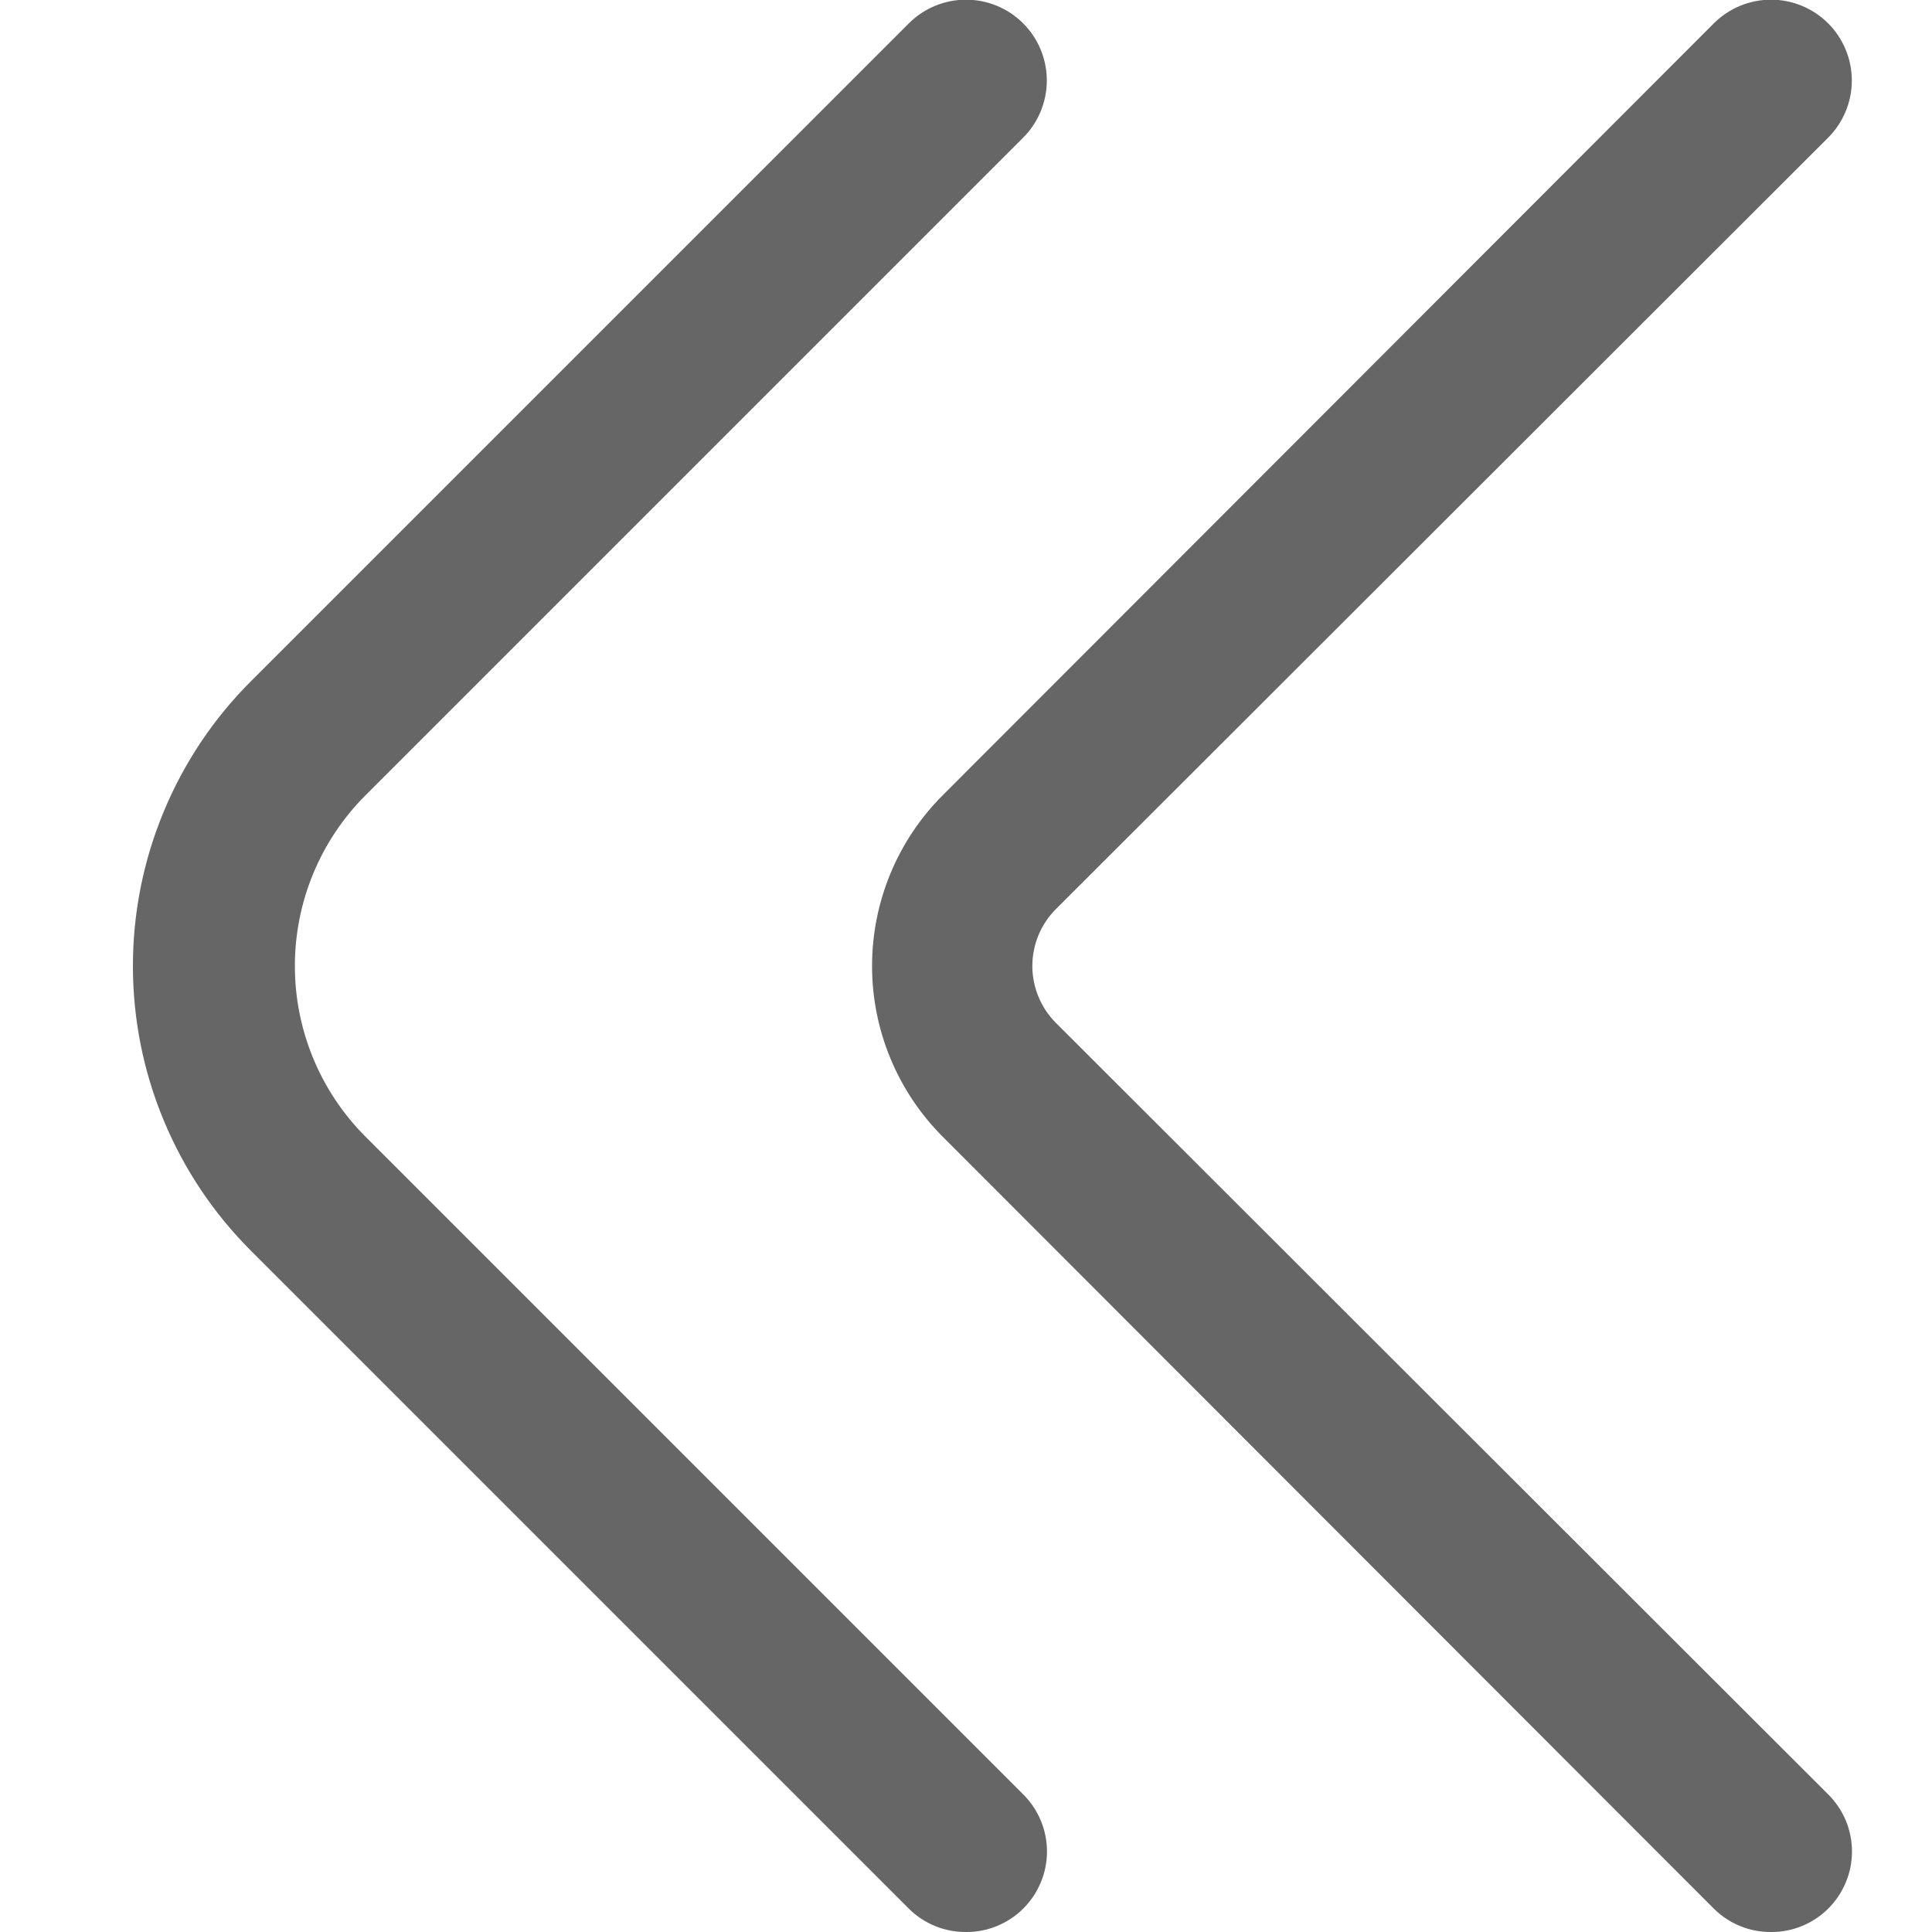 <svg width="24" height="24" viewBox="0 0 24 24" fill="none" xmlns="http://www.w3.org/2000/svg">
<g clip-path="url(#clip0_403_3190)">
<path d="M12 24C11.868 24.001 11.738 23.976 11.616 23.926C11.494 23.876 11.383 23.803 11.29 23.71L3.12 15.54C2.654 15.075 2.285 14.524 2.033 13.916C1.781 13.309 1.651 12.658 1.651 12C1.651 11.342 1.781 10.691 2.033 10.084C2.285 9.476 2.654 8.924 3.12 8.46L11.29 0.29C11.478 0.102 11.734 -0.004 12 -0.004C12.266 -0.004 12.522 0.102 12.71 0.29C12.898 0.478 13.004 0.734 13.004 1C13.004 1.266 12.898 1.522 12.71 1.71L4.54 9.88C3.978 10.442 3.663 11.205 3.663 12C3.663 12.795 3.978 13.557 4.54 14.12L12.71 22.29C12.804 22.383 12.878 22.494 12.929 22.615C12.98 22.737 13.006 22.868 13.006 23C13.006 23.132 12.98 23.263 12.929 23.384C12.878 23.506 12.804 23.617 12.71 23.71C12.617 23.803 12.506 23.876 12.384 23.926C12.262 23.976 12.132 24.001 12 24Z" fill="#666666"/>
<path d="M22 24C21.869 24.001 21.738 23.976 21.616 23.926C21.494 23.876 21.384 23.803 21.29 23.71L11.71 14.12C11.148 13.557 10.833 12.795 10.833 12C10.833 11.205 11.148 10.442 11.71 9.88L21.29 0.29C21.478 0.102 21.734 -0.004 22 -0.004C22.266 -0.004 22.522 0.102 22.71 0.29C22.898 0.478 23.004 0.734 23.004 1C23.004 1.266 22.898 1.522 22.71 1.71L13.12 11.29C13.026 11.383 12.952 11.493 12.901 11.615C12.851 11.737 12.824 11.868 12.824 12C12.824 12.132 12.851 12.263 12.901 12.384C12.952 12.506 13.026 12.617 13.12 12.71L22.71 22.29C22.804 22.383 22.878 22.494 22.929 22.615C22.98 22.737 23.006 22.868 23.006 23C23.006 23.132 22.98 23.263 22.929 23.384C22.878 23.506 22.804 23.617 22.71 23.71C22.617 23.803 22.506 23.876 22.384 23.926C22.262 23.976 22.132 24.001 22 24Z" fill="#666666"/>
</g>
<defs>
<clipPath id="clip0_403_3190">
<rect width="24" height="24" fill="white"/>
</clipPath>
</defs>
</svg>
